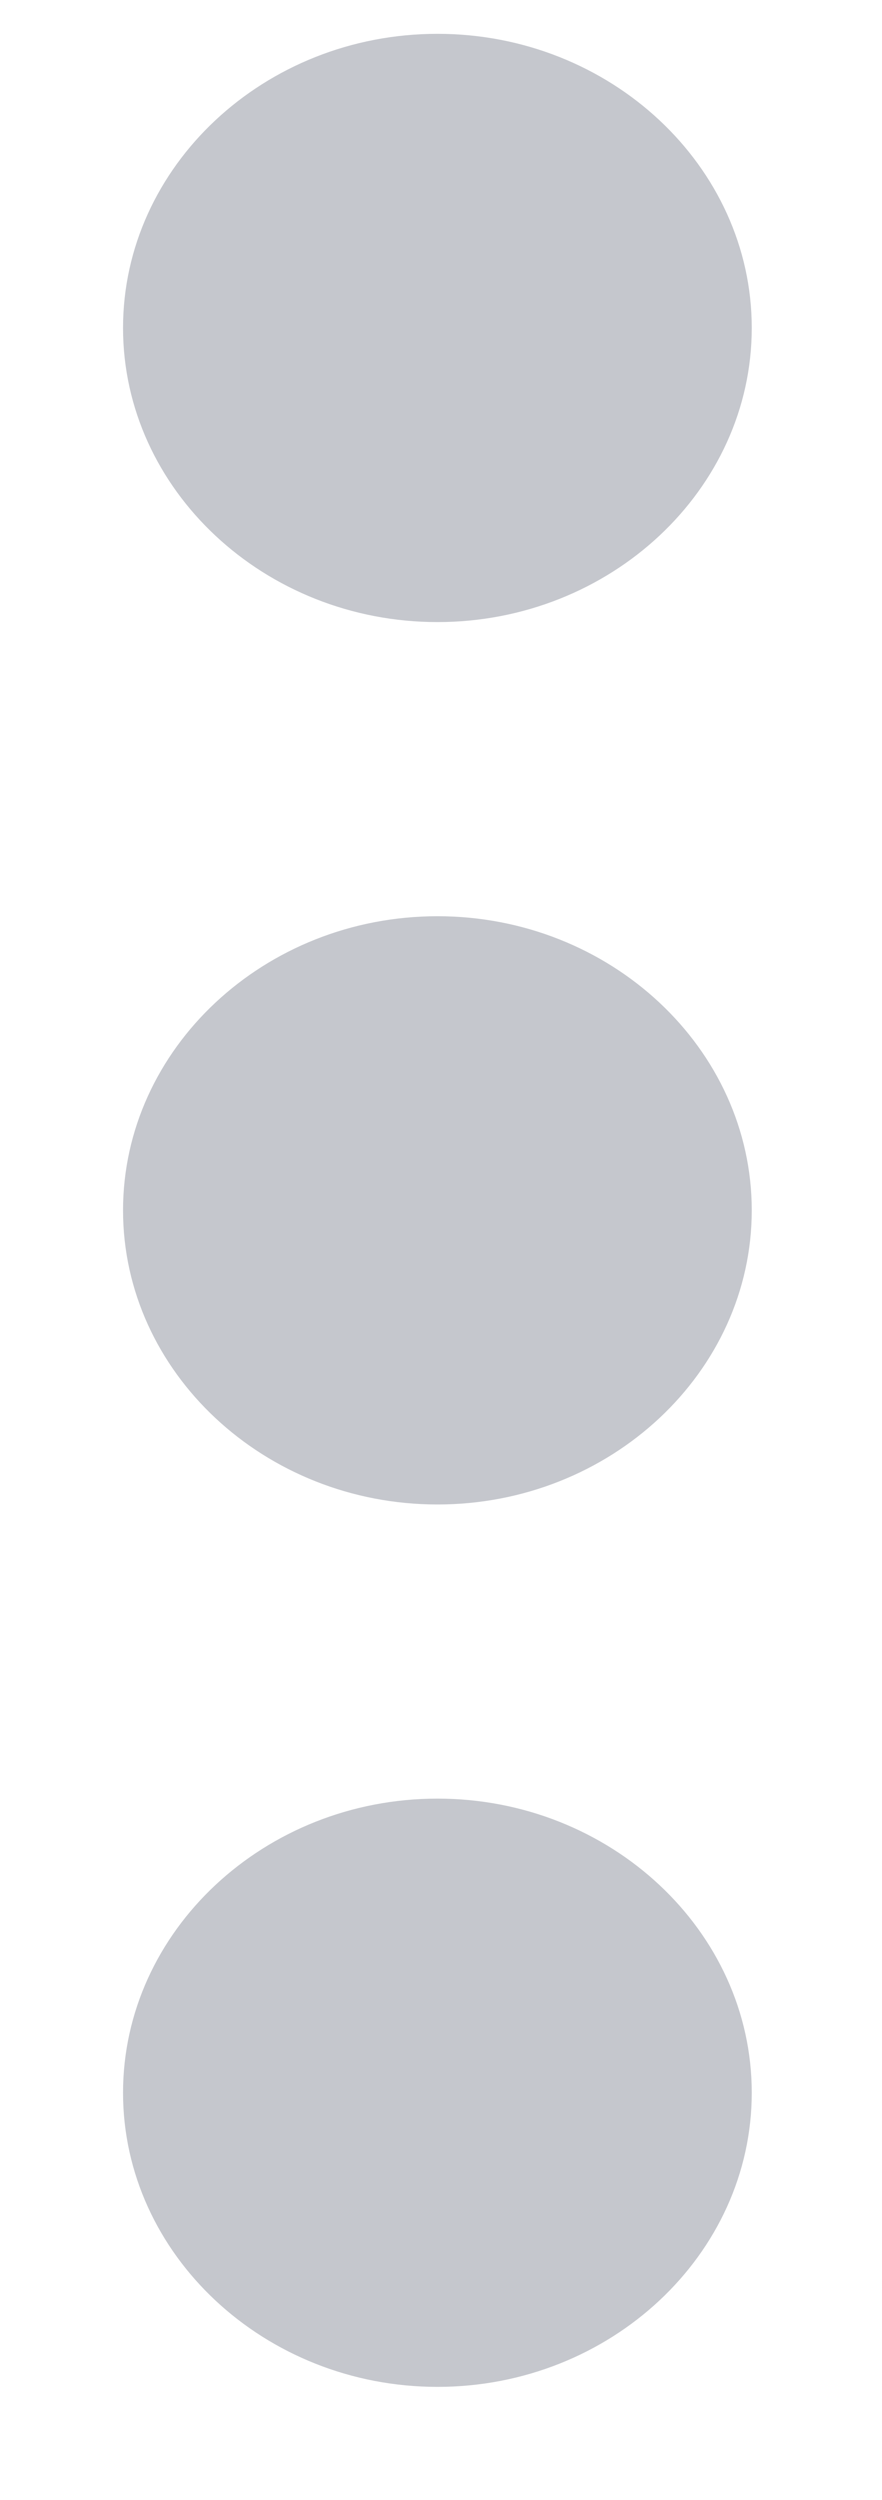 <svg width="6" height="17" viewBox="0 0 6 17" fill="none" xmlns="http://www.w3.org/2000/svg">
<path d="M2.976 4.23C4.152 4.23 5.114 3.33 5.114 2.23C5.114 1.13 4.152 0.23 2.976 0.23C1.8 0.23 0.837 1.13 0.837 2.23C0.837 3.33 1.8 4.23 2.976 4.23ZM2.976 6.23C1.8 6.23 0.837 7.13 0.837 8.23C0.837 9.33 1.8 10.23 2.976 10.23C4.152 10.23 5.114 9.33 5.114 8.23C5.114 7.13 4.152 6.23 2.976 6.23ZM2.976 12.23C1.8 12.23 0.837 13.13 0.837 14.23C0.837 15.33 1.8 16.23 2.976 16.23C4.152 16.23 5.114 15.33 5.114 14.23C5.114 13.13 4.152 12.23 2.976 12.23Z" fill="#C5C7CD"/>
</svg>
